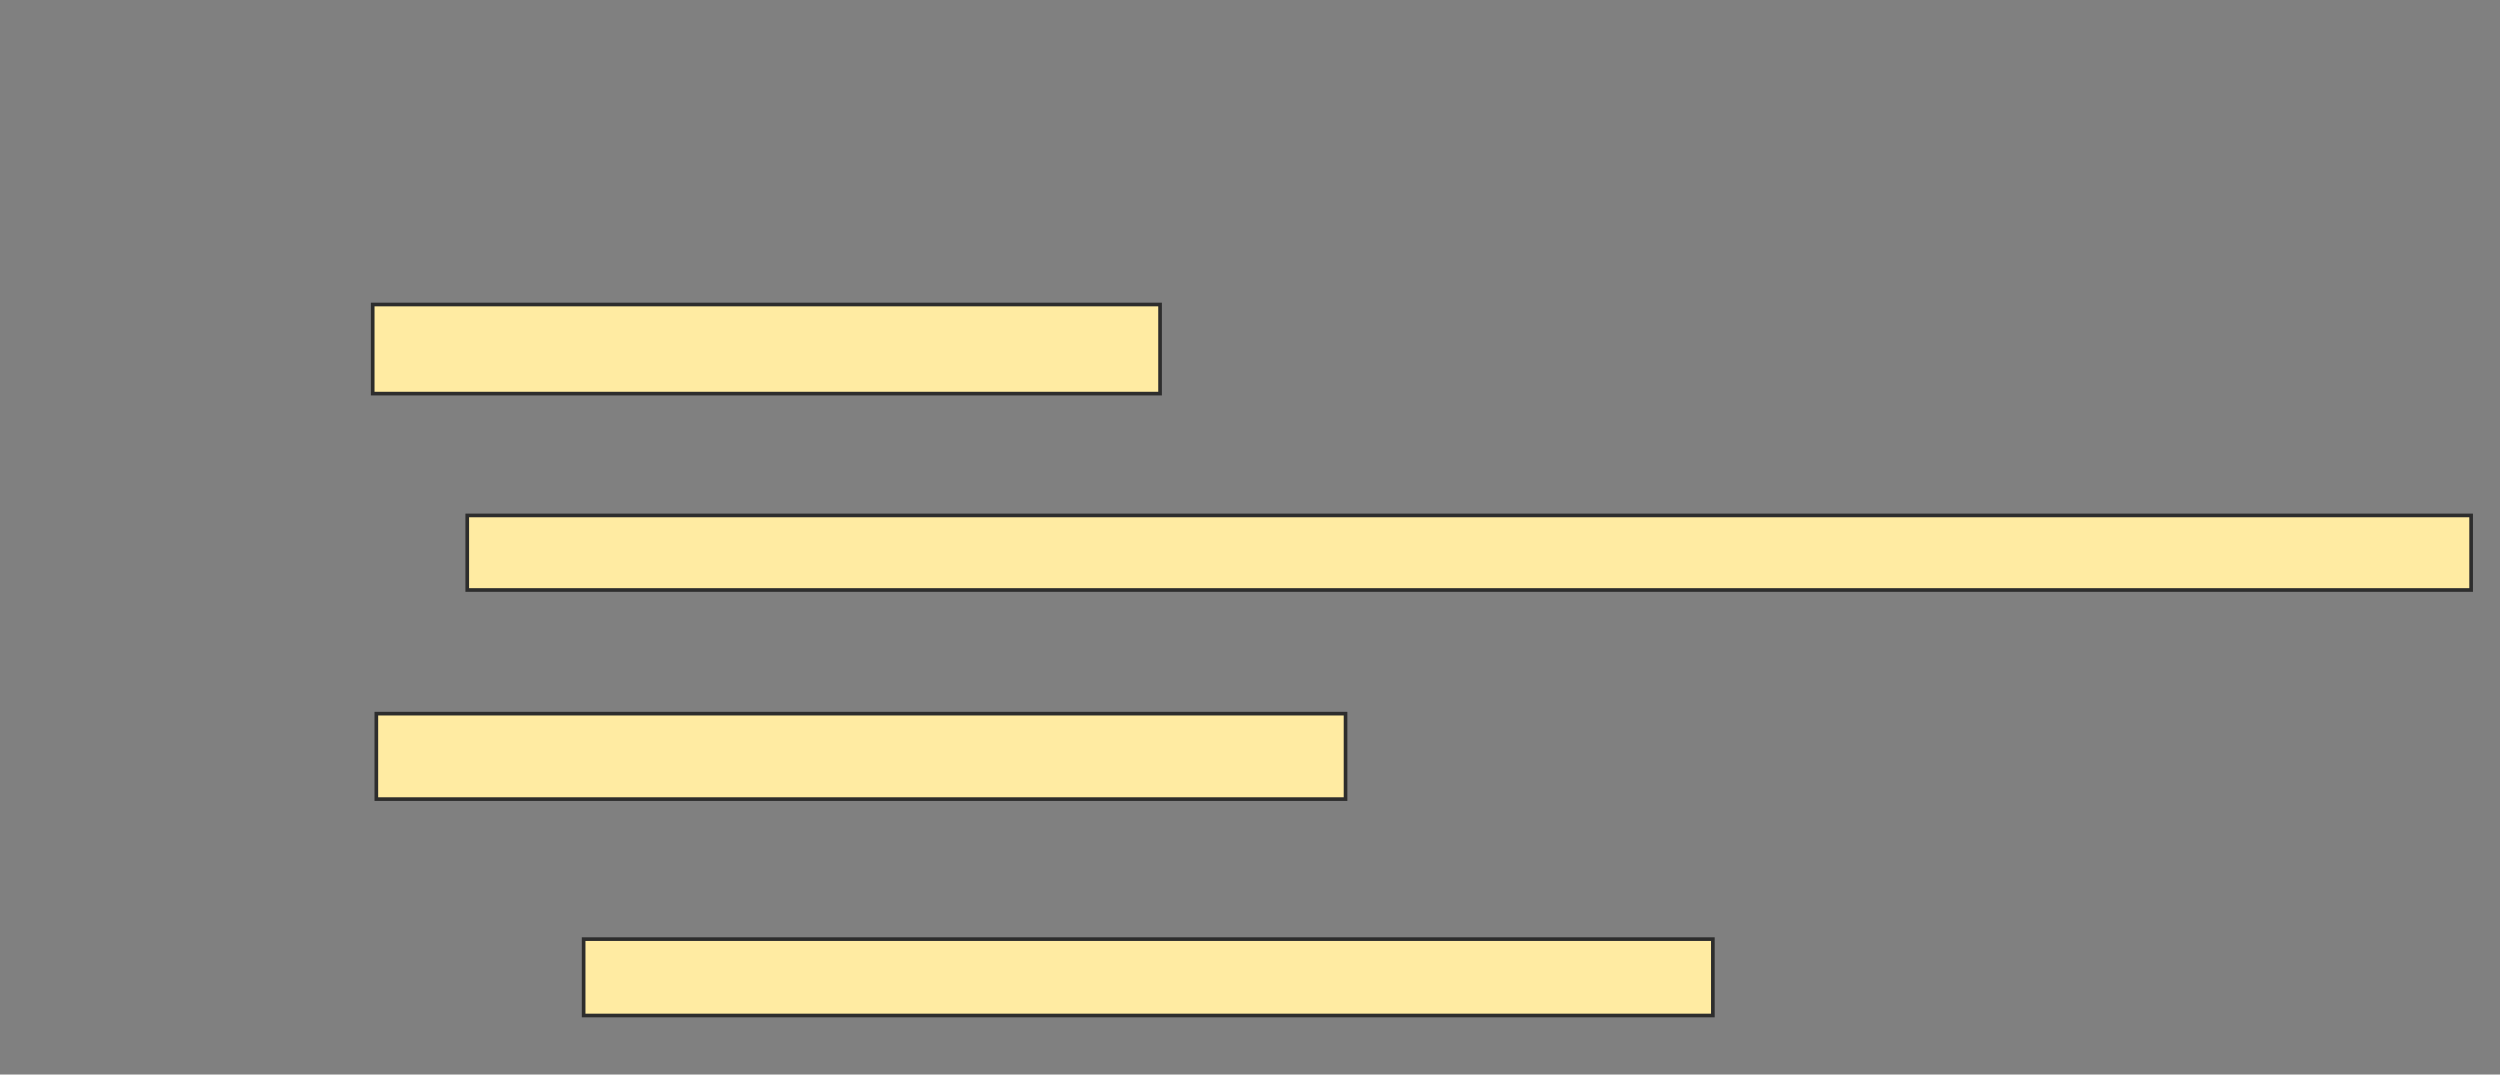 <svg xmlns="http://www.w3.org/2000/svg" width="684" height="294">
 <rect width="100%" height="100%" fill="#808080" stroke="none"/>
 <!-- Created with Image Occlusion Enhanced -->
 <g>
  <title>Labels</title>
 </g>
 <g>
  <title>Masks</title>
  <rect id="3496790d8d1f45008b42f7fa70b6c67e-ao-1" height="24.378" width="215.423" y="83.313" x="101.97" stroke="#2D2D2D" fill="#FFEBA2"/>
  <rect id="3496790d8d1f45008b42f7fa70b6c67e-ao-2" height="20.398" width="548.259" y="141.025" x="127.841" stroke="#2D2D2D" fill="#FFEBA2"/>
  <rect id="3496790d8d1f45008b42f7fa70b6c67e-ao-3" height="23.383" width="265.174" y="195.254" x="102.965" stroke="#2D2D2D" fill="#FFEBA2"/>
  <rect id="3496790d8d1f45008b42f7fa70b6c67e-ao-4" height="20.896" width="308.955" y="256.945" x="159.682" stroke="#2D2D2D" fill="#FFEBA2"/>
 </g>
</svg>